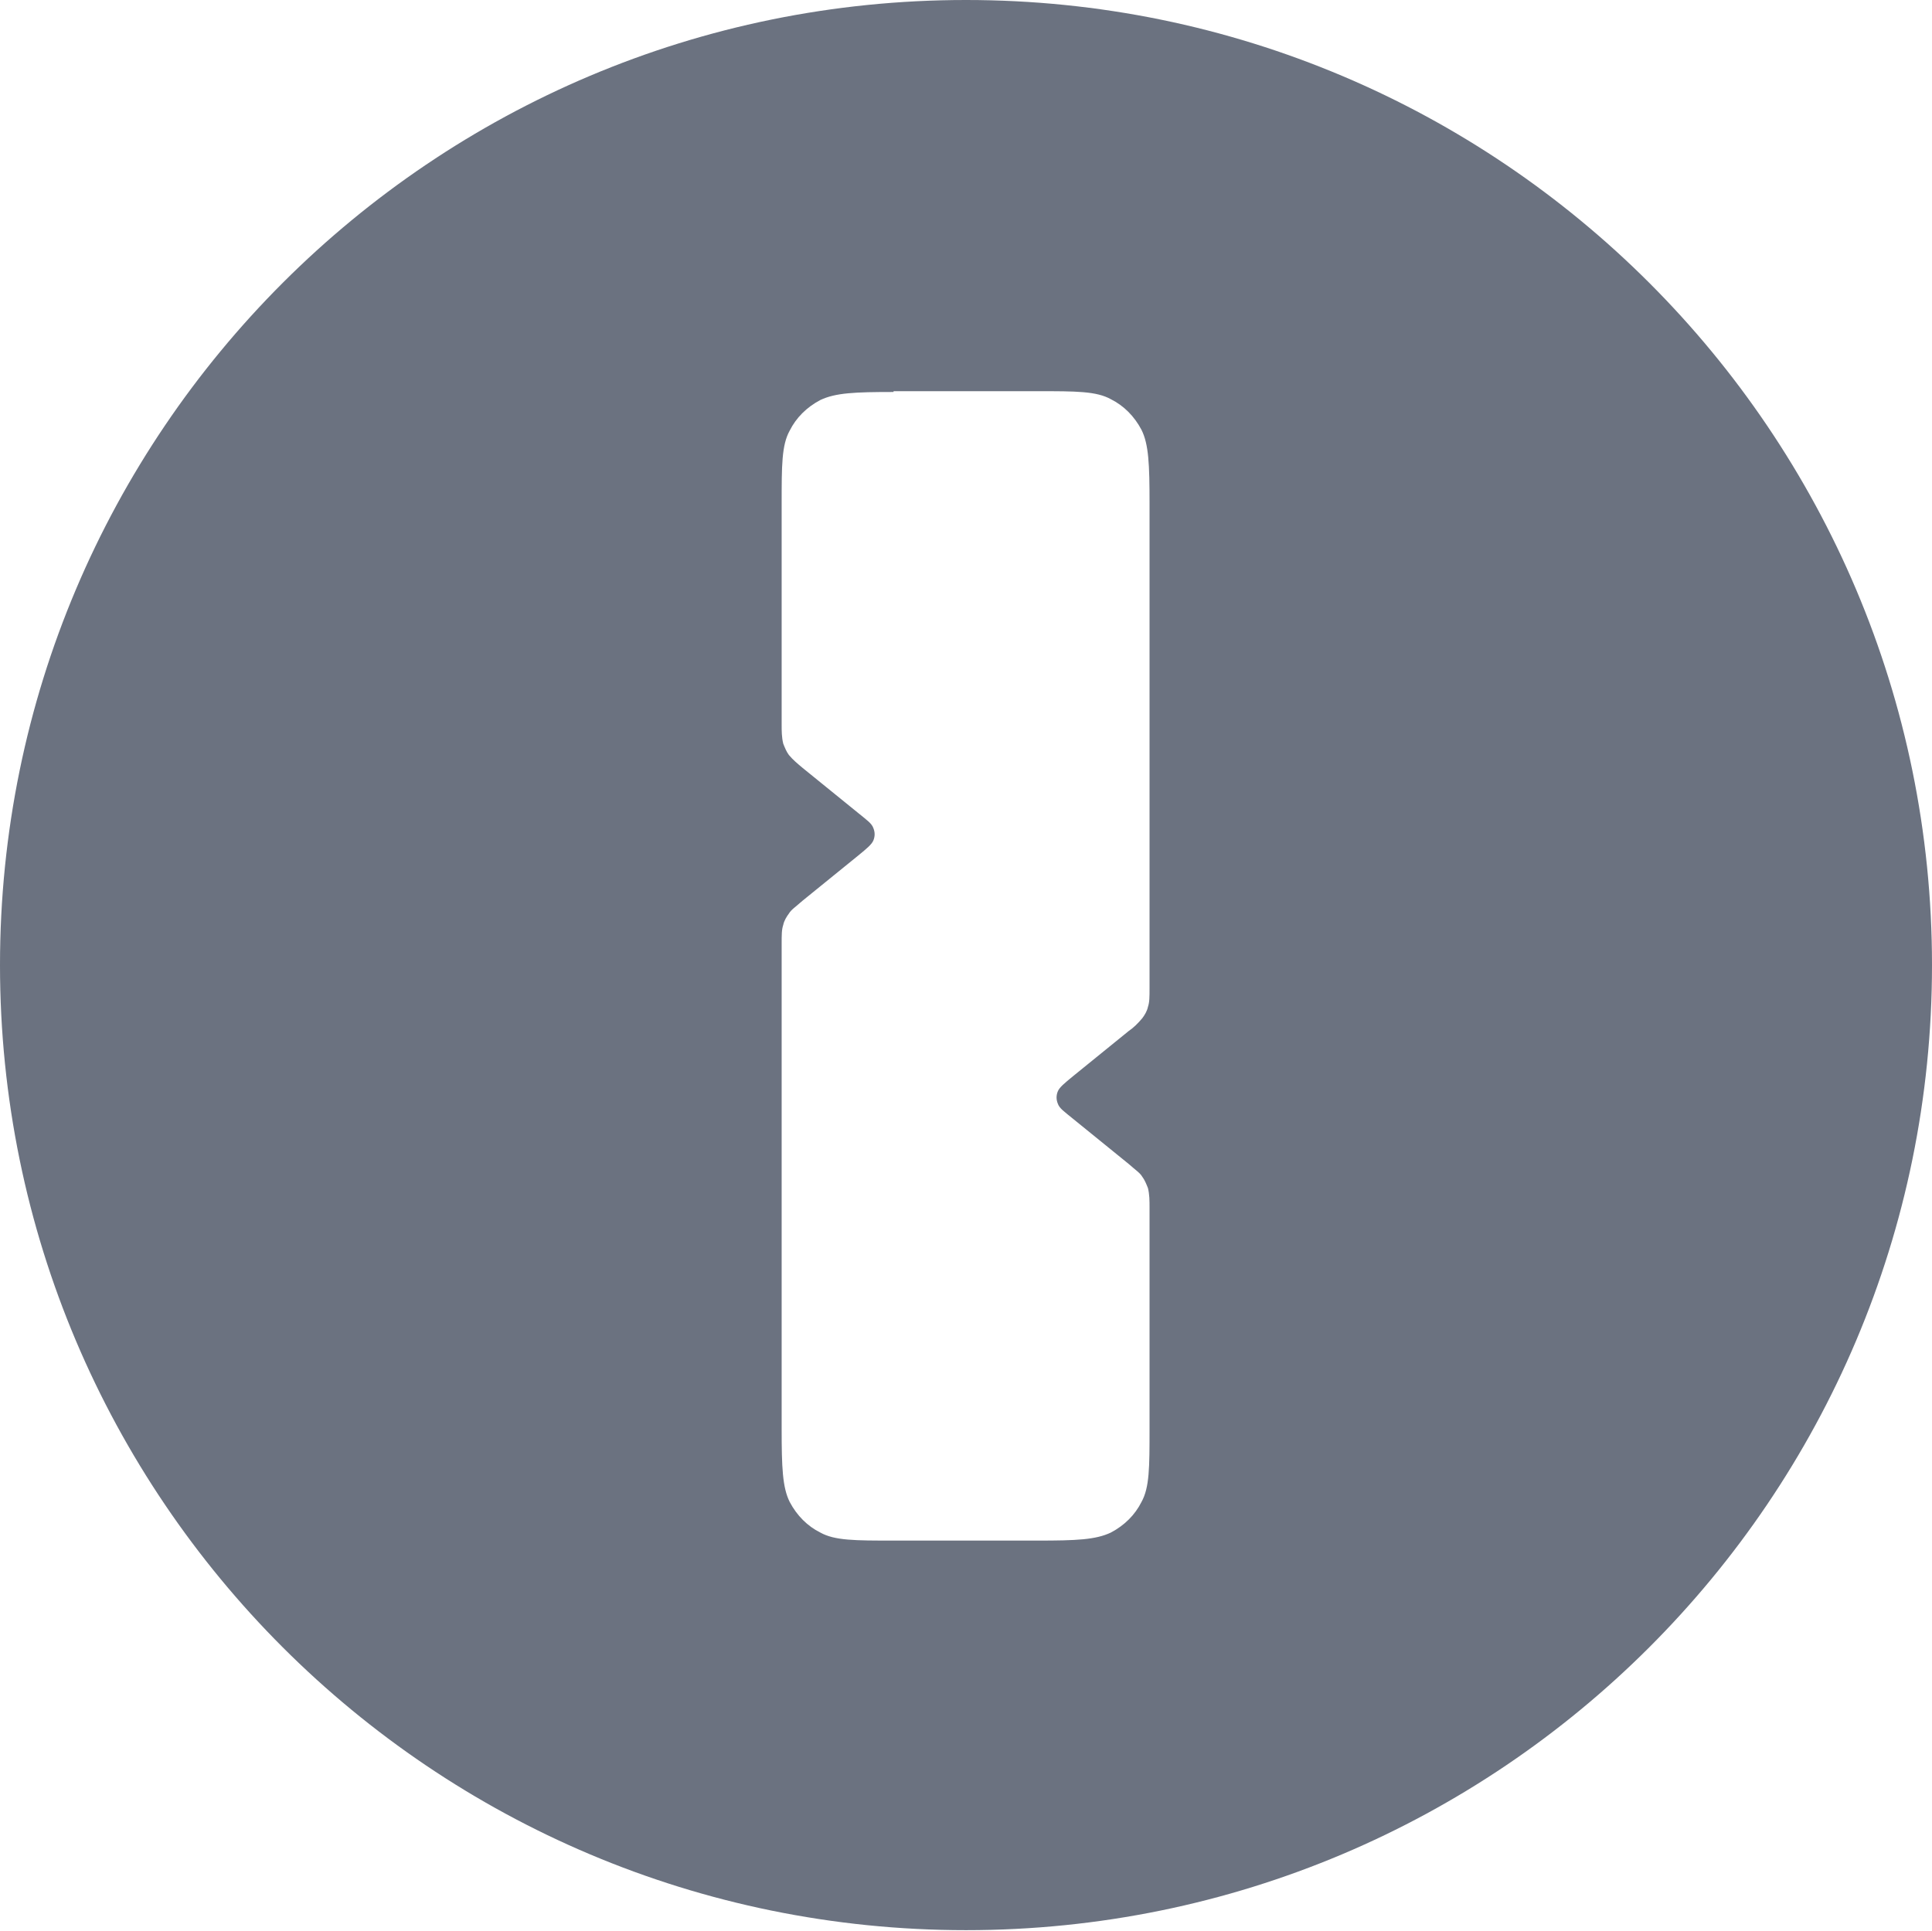 <?xml version="1.0" encoding="UTF-8"?>
<svg id="Layer_1" xmlns="http://www.w3.org/2000/svg" viewBox="0 0 24 23.99">
  <defs>
    <style>
      .cls-1 {
        fill: #6b7280;
      }
    </style>
  </defs>
  <path class="cls-1" d="M12,0C5.37,0,0,5.37,0,11.99s5.37,11.99,12,11.99,12-5.37,12-11.99S18.63,0,12,0ZM11.1,4.86h1.79c.48,0,.73,0,.91.1.16.08.29.21.38.38.09.18.1.43.1.91v6.02c0,.12,0,.18-.02.24-.01.05-.04.1-.07.14-.05.06-.11.12-.17.16l-.69.56c-.11.09-.17.14-.19.19-.02.05-.02.1,0,.15.02.06.08.1.19.19l.69.56c.09.08.14.11.17.16.03.04.05.09.07.14.02.08.02.16.02.24v2.75c0,.48,0,.73-.1.91-.08.16-.21.29-.38.38-.19.09-.43.1-.91.1h-1.79c-.48,0-.73,0-.91-.1-.16-.08-.29-.21-.38-.38-.09-.18-.1-.43-.1-.91v-6.02c0-.12,0-.18.02-.24.01-.05.04-.1.07-.14.03-.05.08-.08.17-.16l.69-.56c.11-.09.17-.14.19-.19.02-.05.02-.1,0-.15-.02-.06-.08-.1-.19-.19l-.69-.56c-.06-.05-.12-.1-.17-.16-.03-.04-.05-.09-.07-.14-.02-.08-.02-.16-.02-.24v-2.74c0-.48,0-.73.1-.91.08-.16.21-.29.38-.38.19-.09.43-.1.91-.1h0Z"/>
</svg>